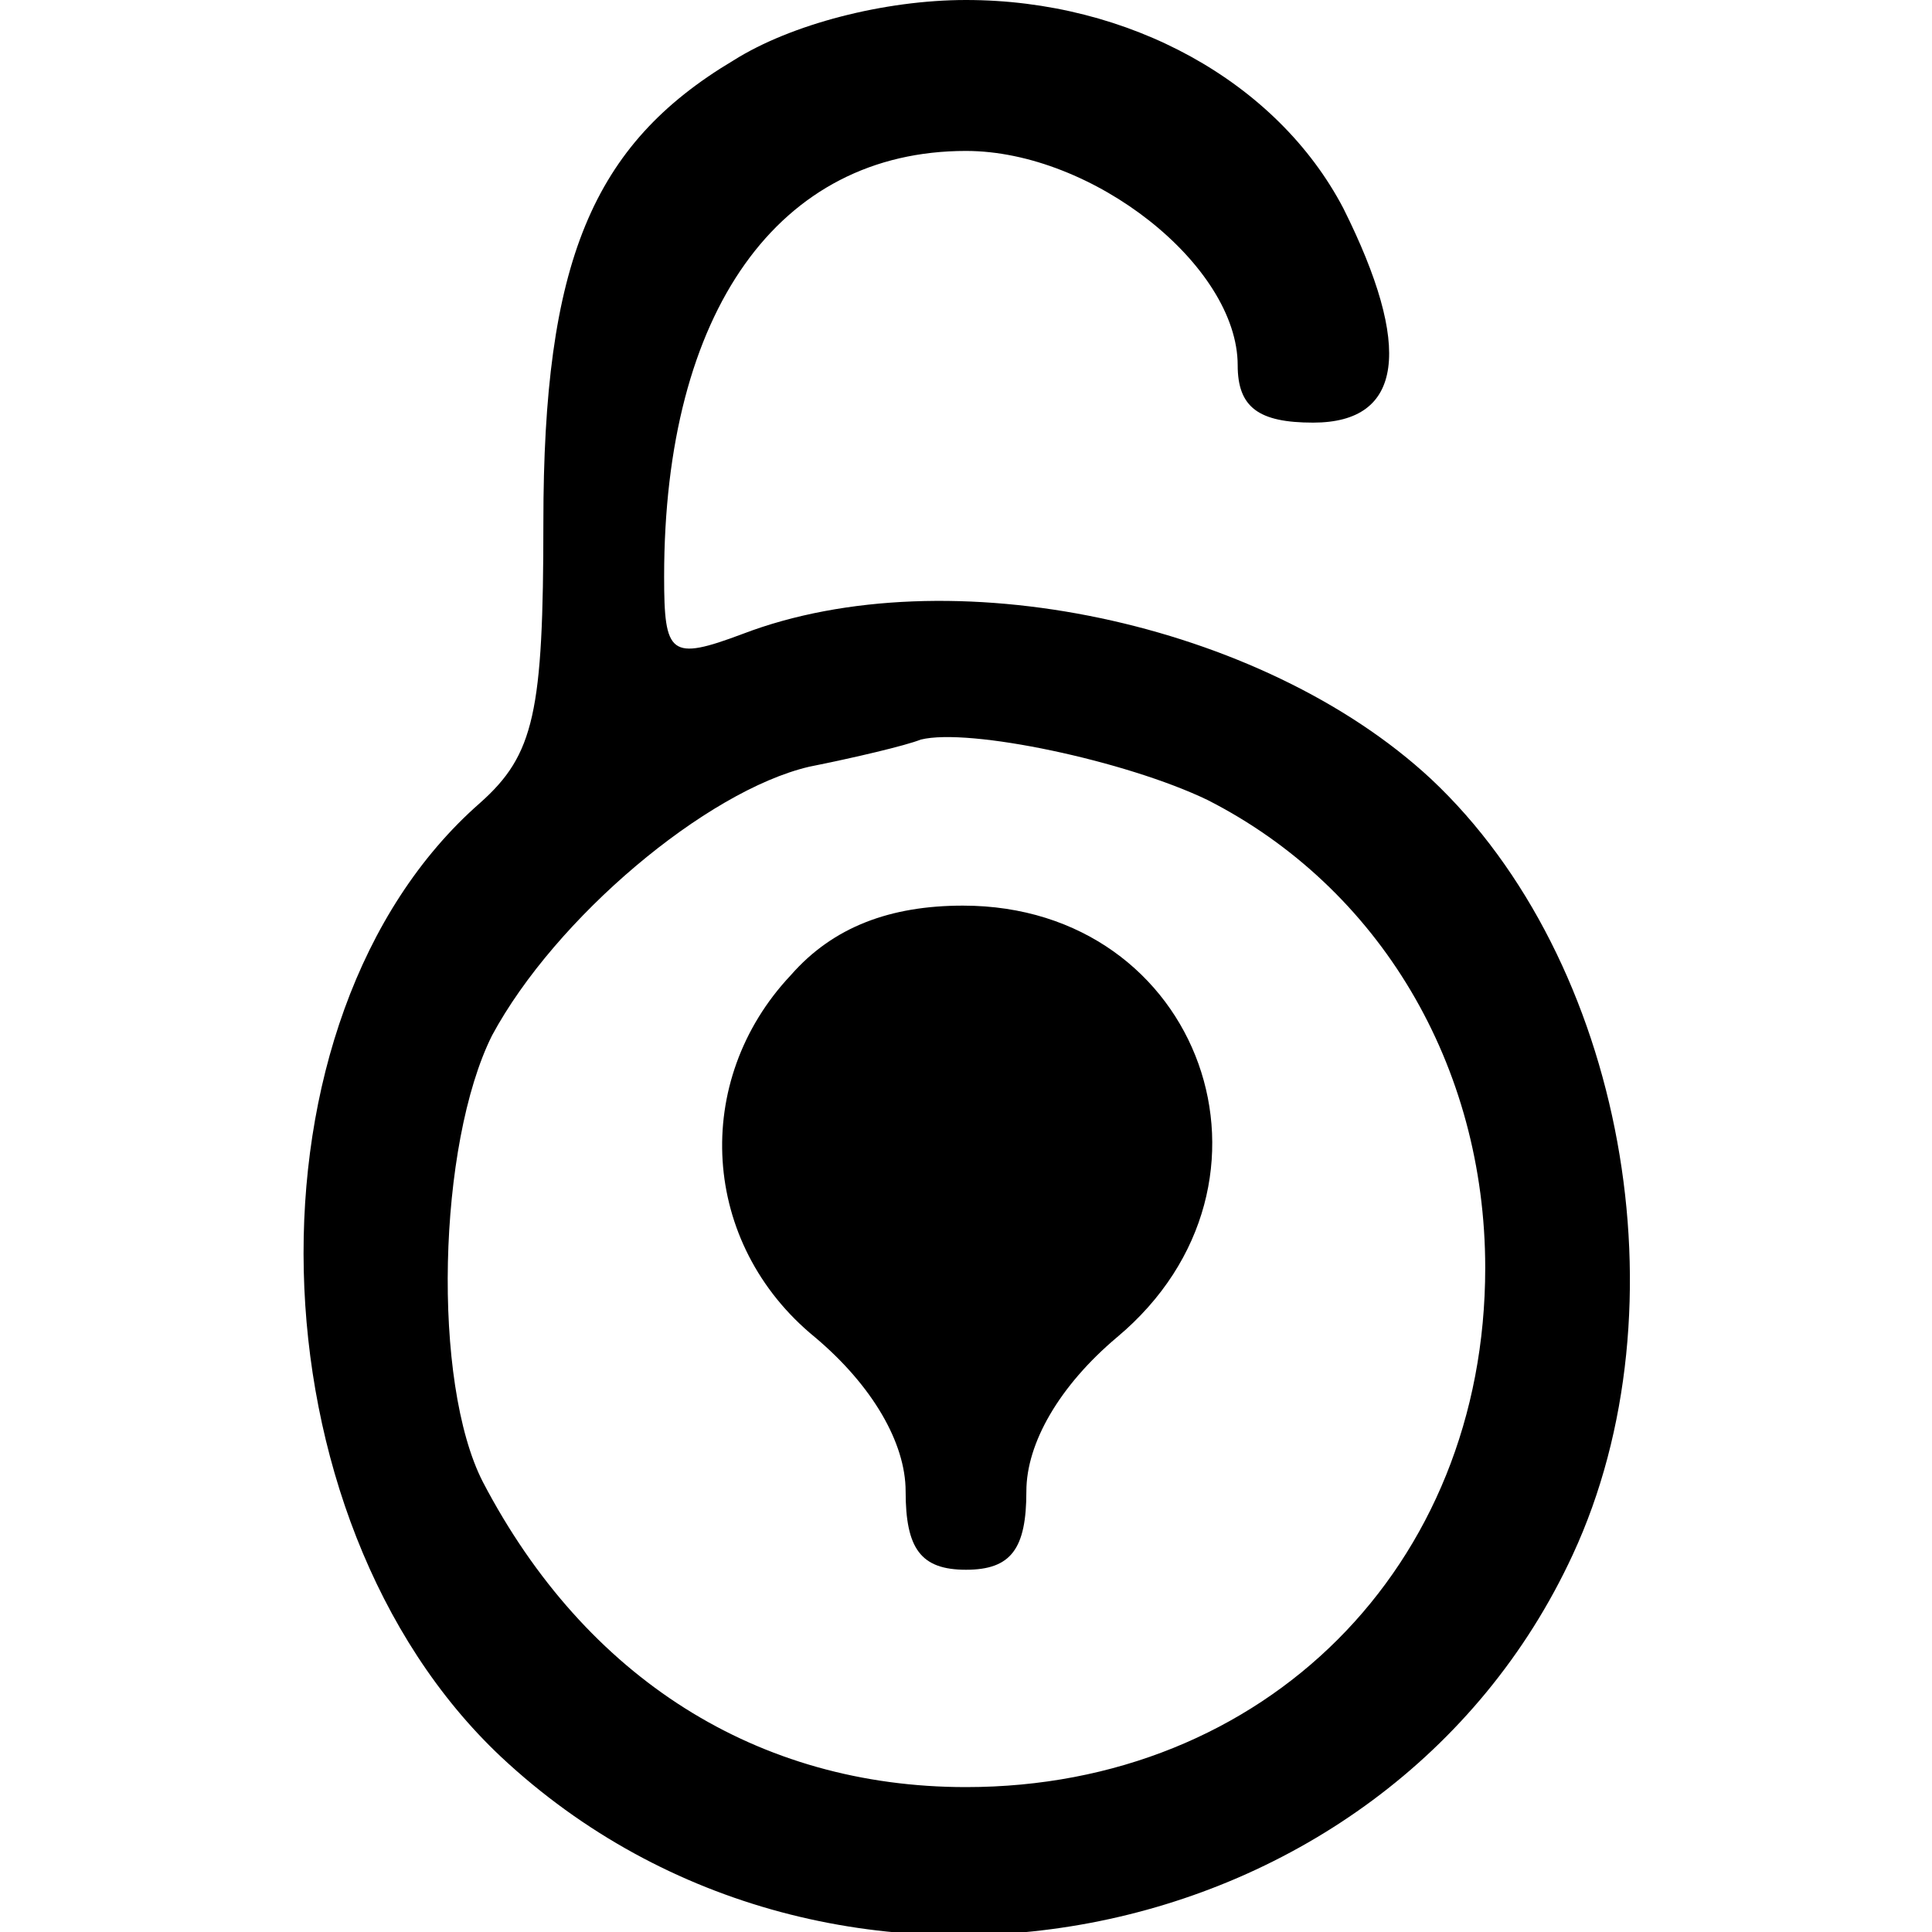 <?xml version="1.0" standalone="no"?>
<!DOCTYPE svg PUBLIC "-//W3C//DTD SVG 20010904//EN"
 "http://www.w3.org/TR/2001/REC-SVG-20010904/DTD/svg10.dtd">
<svg version="1.0" xmlns="http://www.w3.org/2000/svg"
 width="64pt" height="64pt" viewBox="0 0 64 64"
 preserveAspectRatio="xMidYMid meet">
<g transform="translate(0,64) scale(0.1,-0.1)"
fill="#000000" stroke="none">
<path d="M243 620 c-47 -28 -63 -67 -63 -153 0 -63 -3 -77 -21 -93 -81 -71
-77 -237 7 -316 109 -102 293 -67 355 67 38 82 17 197 -47 257 -56 52 -160 74
-228 48 -24 -9 -26 -7 -26 19 0 88 38 141 100 141 42 0 90 -38 90 -71 0 -14 7
-19 25 -19 30 0 33 25 10 71 -22 42 -71 69 -125 69 -27 0 -58 -8 -77 -20z
m157 -245 c57 -29 92 -88 92 -155 0 -99 -73 -172 -172 -172 -69 0 -126 36
-160 101 -17 33 -15 112 3 148 21 39 71 81 105 89 15 3 32 7 37 9 16 4 68 -7
95 -20z"/>
<path d="M262 317 c-33 -35 -30 -89 8 -120 19 -16 30 -35 30 -51 0 -19 5 -26
20 -26 15 0 20 7 20 26 0 16 11 35 30 51 61 51 28 143 -51 143 -24 0 -43 -7
-57 -23z"/>
</g>
</svg>
